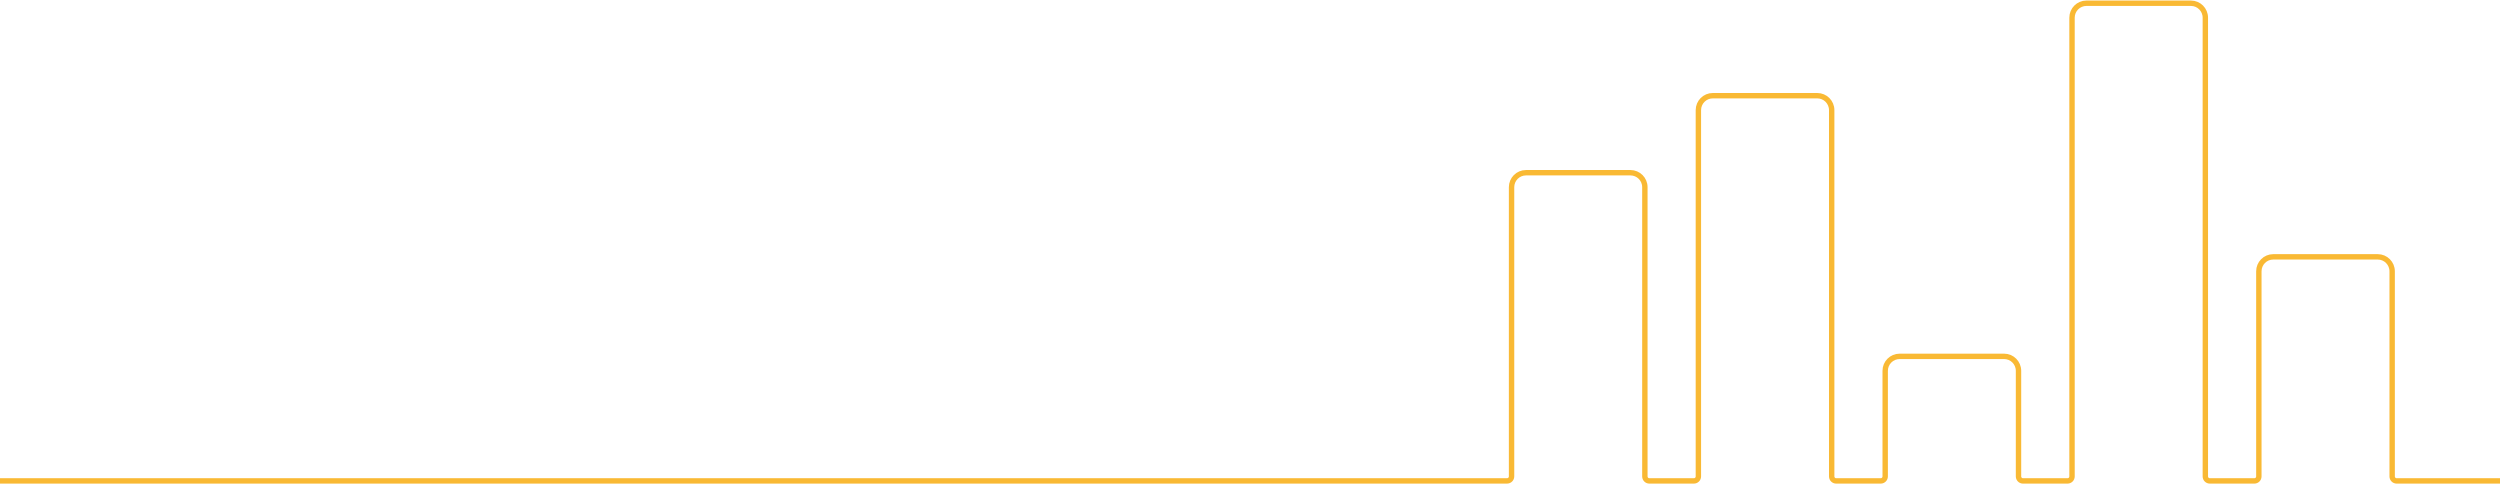 <svg width="1856" height="360" viewBox="0 0 1856 360" fill="none" xmlns="http://www.w3.org/2000/svg">
<path d="M1878.7 357.034H1779.27C1777.43 357.034 1775.94 355.54 1775.94 353.698V201.411C1775.94 195.486 1771.14 190.682 1765.23 190.682H1687.67C1681.76 190.682 1676.97 195.486 1676.97 201.411V353.698C1676.97 355.54 1675.48 357.034 1673.64 357.034H1640.57C1638.73 357.034 1637.24 355.54 1637.24 353.698V13.13C1637.24 7.205 1632.44 2.401 1626.53 2.401H1548.98C1543.06 2.401 1538.27 7.205 1538.27 13.13V353.698C1538.27 355.54 1536.78 357.034 1534.94 357.034H1501.87C1500.03 357.034 1498.54 355.54 1498.54 353.698V275.289C1498.54 269.365 1493.75 264.561 1487.83 264.561H1410.28C1404.37 264.561 1399.57 269.365 1399.57 275.289V353.698C1399.57 355.54 1398.08 357.034 1396.24 357.034H1363.17C1361.34 357.034 1359.85 355.54 1359.85 353.698V81.769C1359.85 75.844 1355.05 71.04 1349.14 71.04H1271.58C1265.67 71.04 1260.88 75.844 1260.88 81.769V353.698C1260.88 355.54 1259.38 357.034 1257.55 357.034H1224.48C1222.64 357.034 1221.15 355.54 1221.15 353.698V138.957C1221.15 133.033 1216.35 128.229 1210.44 128.229H1132.89C1126.97 128.229 1122.18 133.033 1122.18 138.957V353.686C1122.18 355.528 1120.69 357.021 1118.85 357.021H-11" stroke="#F9B934" stroke-width="4" stroke-linecap="round" stroke-linejoin="round"/>
</svg>
